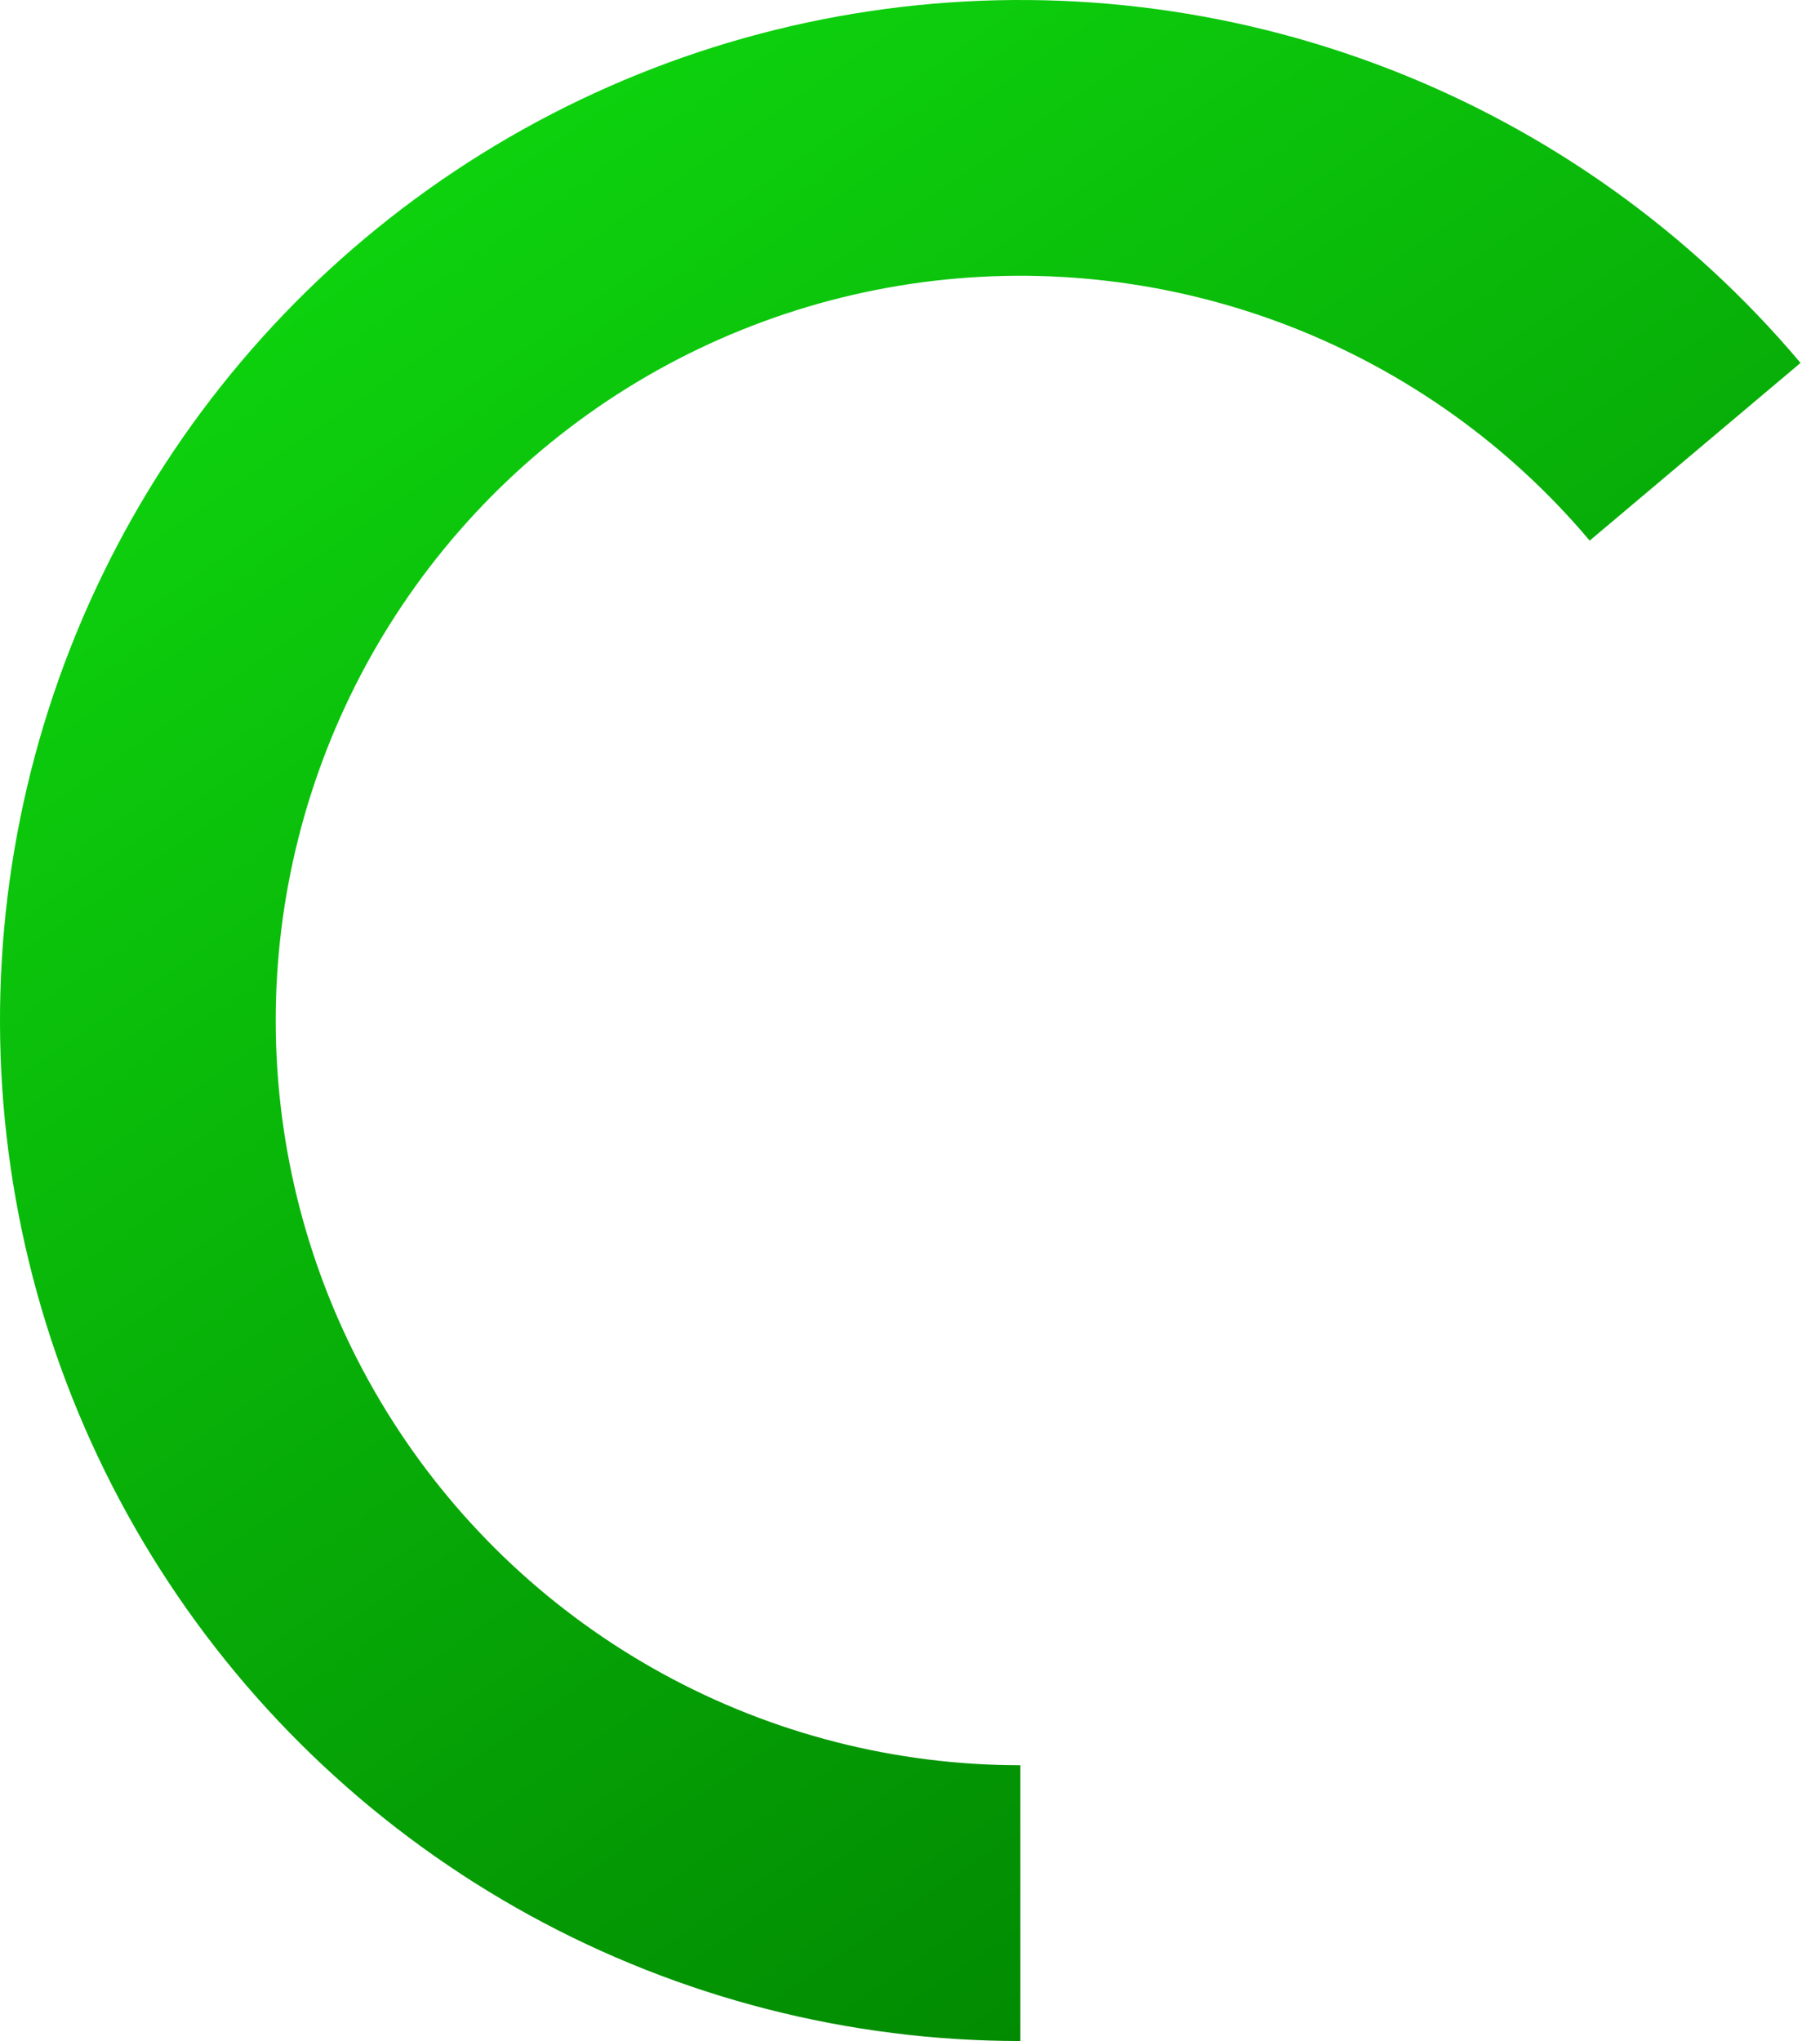 <svg width="66" height="74" viewBox="0 0 66 74" fill="none" xmlns="http://www.w3.org/2000/svg">
<path d="M37 74C30.782 74 24.664 72.433 19.212 69.444C13.76 66.454 9.149 62.139 5.805 56.896C2.461 51.654 0.493 45.653 0.081 39.449C-0.33 33.245 0.828 27.036 3.45 21.398C6.072 15.76 10.073 10.873 15.083 7.19C20.092 3.507 25.949 1.145 32.113 0.324C38.277 -0.497 44.548 0.248 50.347 2.491C56.147 4.734 61.287 8.403 65.294 13.158L57.648 19.601C54.724 16.131 50.972 13.454 46.74 11.817C42.508 10.18 37.932 9.636 33.434 10.235C28.936 10.835 24.661 12.558 21.005 15.246C17.349 17.934 14.43 21.5 12.517 25.614C10.603 29.729 9.757 34.259 10.058 38.787C10.358 43.315 11.795 47.694 14.235 51.52C16.675 55.346 20.04 58.495 24.019 60.676C27.998 62.858 32.462 64.001 37 64.001V74Z" fill="url(#paint0_linear_0_4912)"/>
<defs>
<linearGradient id="paint0_linear_0_4912" x1="2.59" y1="-4.1042e-07" x2="53.65" y2="74" gradientUnits="userSpaceOnUse">
<stop offset="0.002" stop-color="#10DF10"/>
<stop offset="1" stop-color="#008100"/>
</linearGradient>
</defs>
</svg>
